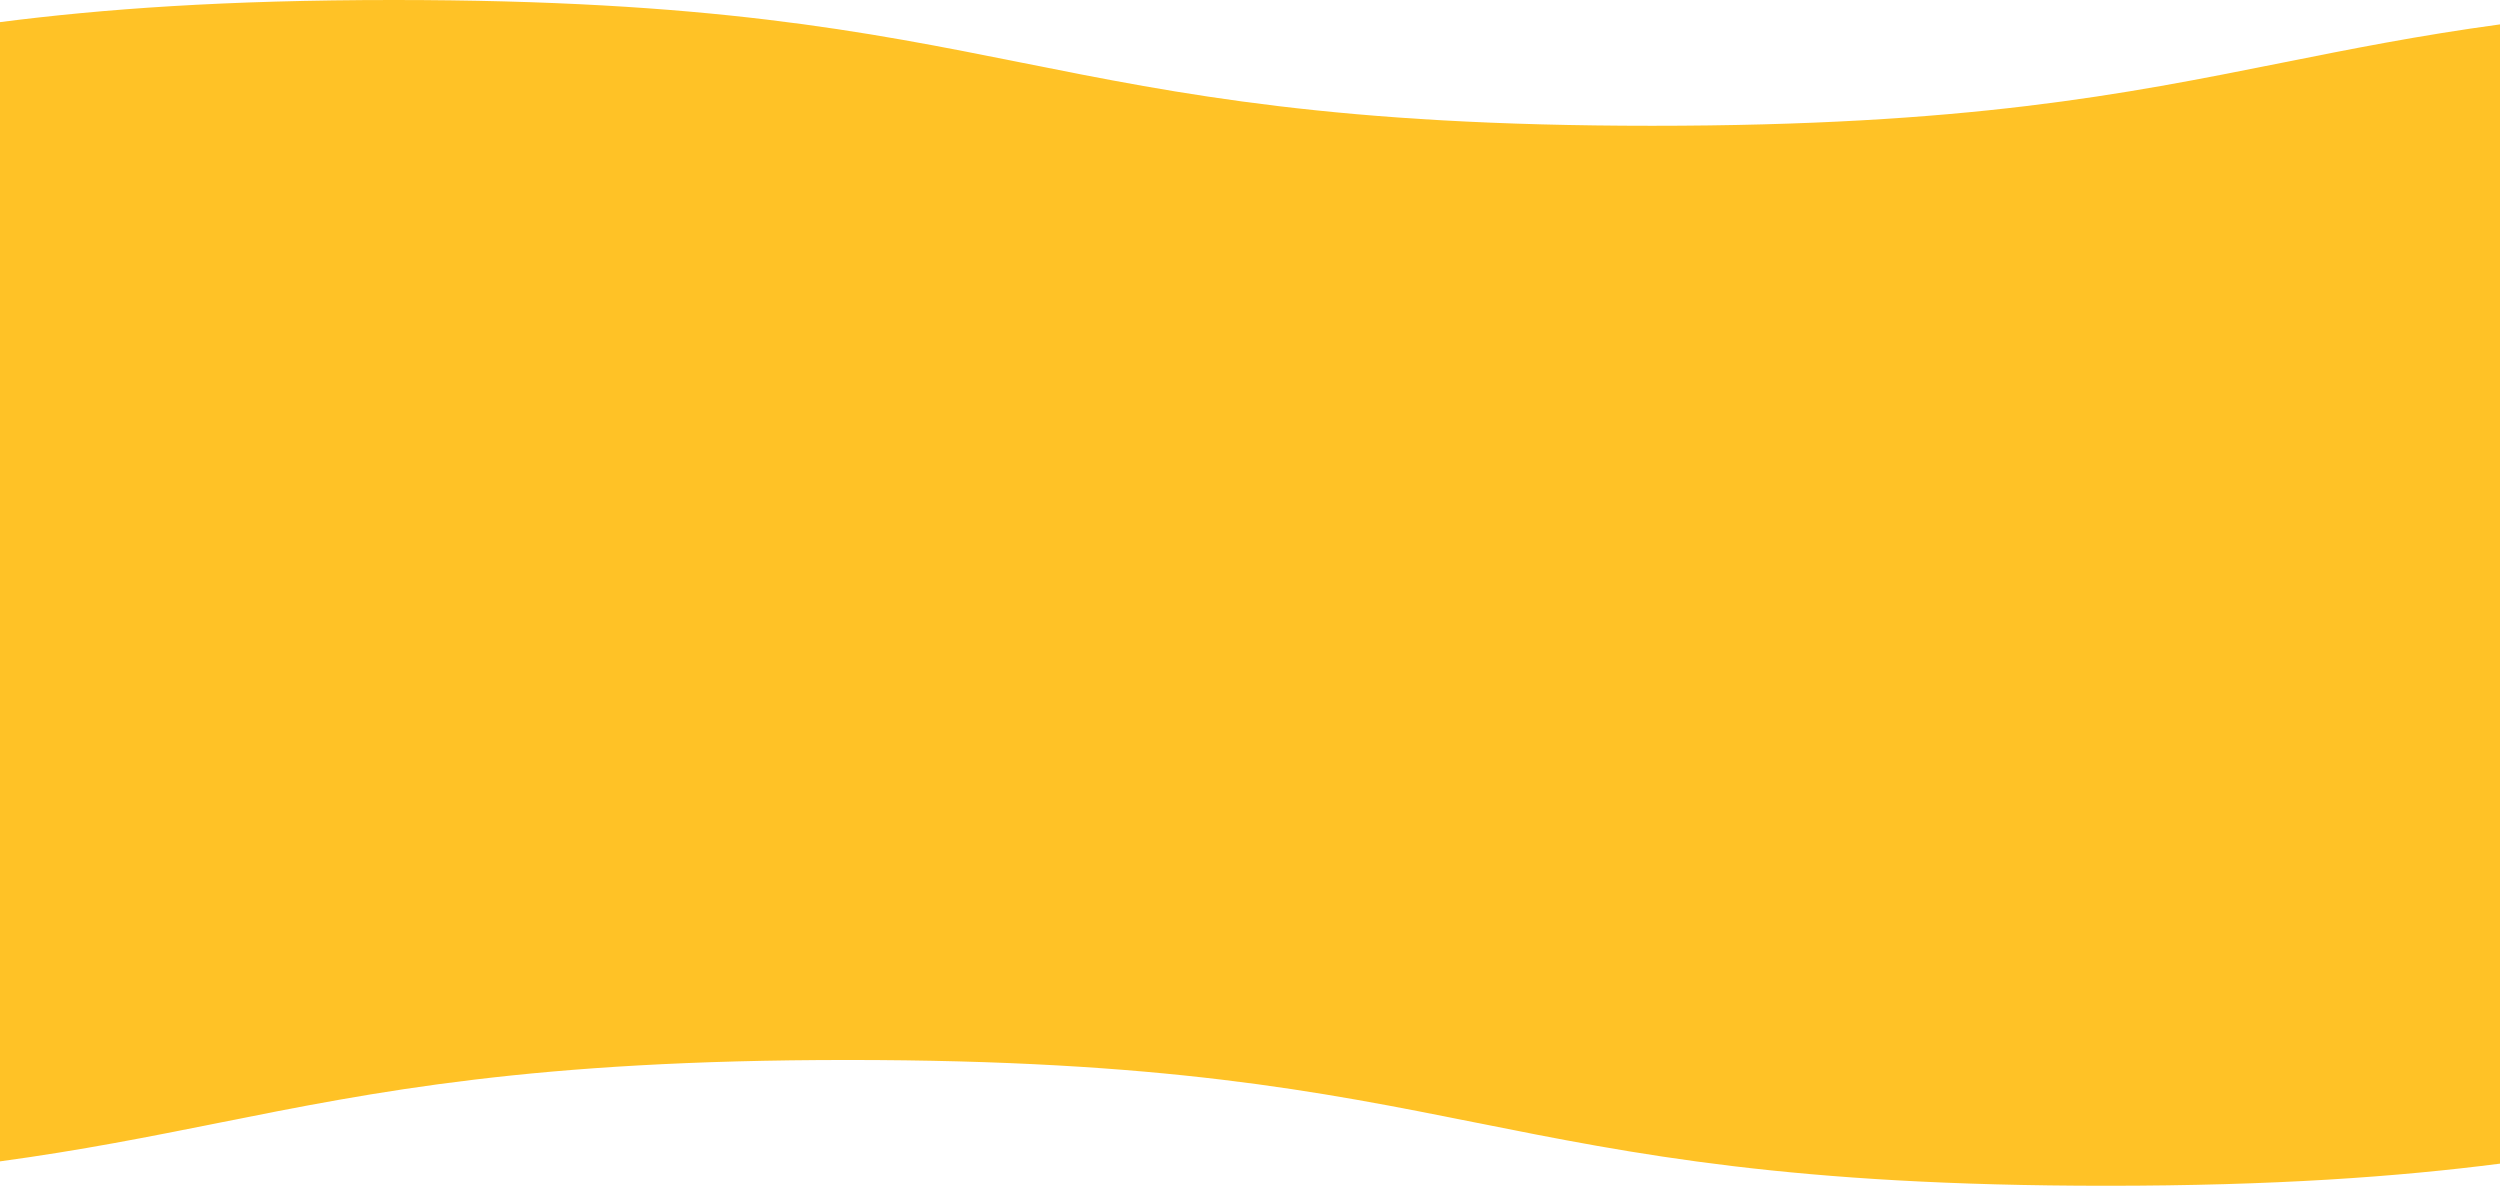 <svg width="1440" height="683" viewBox="0 0 1440 683" fill="none" xmlns="http://www.w3.org/2000/svg">
<path fill-rule="evenodd" clip-rule="evenodd" d="M226.668 0C129.856 0 58.91 5.169 0 12.744V94V97V586V590V668.949C46.967 662.556 86.444 654.666 125.919 646.776C216.539 628.663 307.158 610.551 488.395 610.551C669.63 610.551 760.247 628.663 850.864 646.776C941.481 664.888 1032.1 683 1213.33 683C1310.14 683 1381.09 677.832 1440 670.256V590V586V97V94V14.051C1393.03 20.444 1353.56 28.334 1314.08 36.224C1223.46 54.337 1132.84 72.449 951.605 72.449C770.37 72.449 679.753 54.337 589.136 36.225C498.519 18.112 407.902 0 226.668 0Z" fill="#FFC226"/>
</svg>
